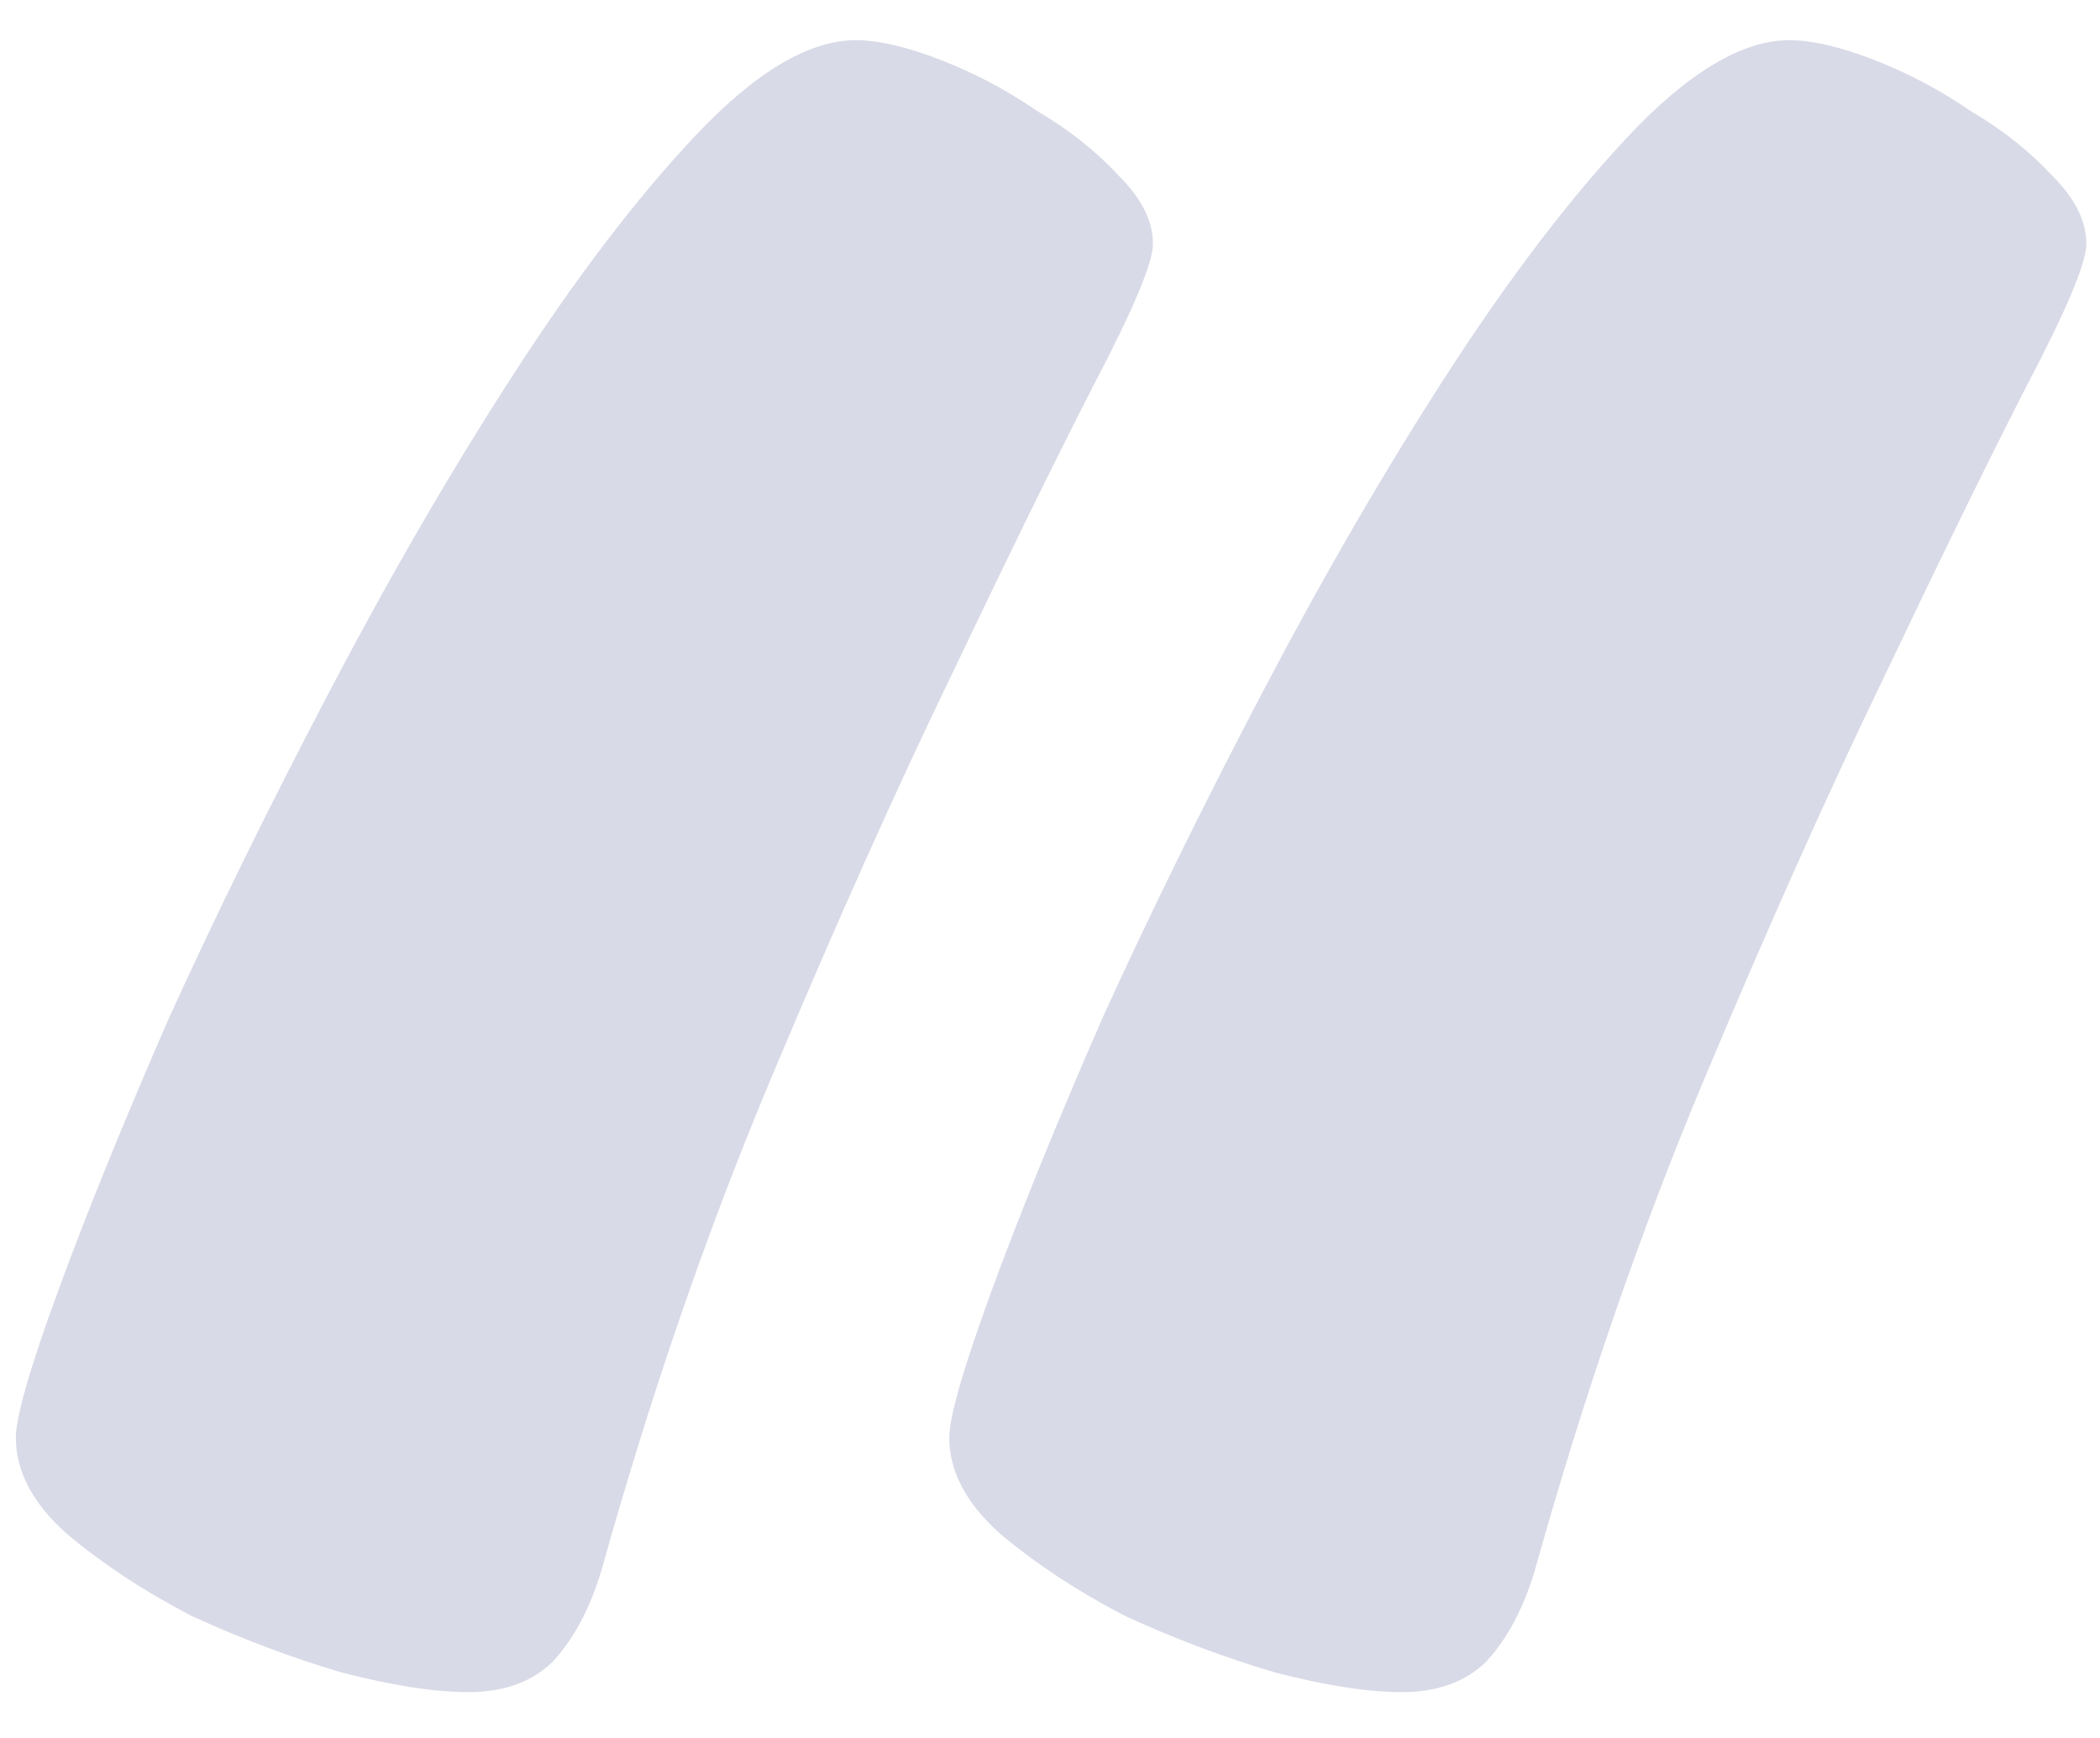 <svg  viewBox="0 0 29 24" fill="none" xmlns="http://www.w3.org/2000/svg">
<path opacity="0.4" d="M13.109 19.852C13.109 19.565 13.305 18.888 13.695 17.82C14.086 16.753 14.594 15.503 15.219 14.07C15.87 12.638 16.612 11.128 17.445 9.539C18.279 7.951 19.125 6.492 19.984 5.164C20.844 3.836 21.677 2.742 22.484 1.883C23.318 0.997 24.06 0.555 24.711 0.555C25.023 0.555 25.414 0.646 25.883 0.828C26.352 1.01 26.794 1.245 27.211 1.531C27.654 1.792 28.031 2.091 28.344 2.43C28.656 2.742 28.812 3.055 28.812 3.367C28.812 3.628 28.539 4.279 27.992 5.32C27.471 6.336 26.82 7.664 26.039 9.305C25.258 10.919 24.424 12.781 23.539 14.891C22.654 17 21.872 19.266 21.195 21.688C21.039 22.208 20.818 22.625 20.531 22.938C20.245 23.224 19.854 23.367 19.359 23.367C18.891 23.367 18.305 23.276 17.602 23.094C16.898 22.885 16.208 22.625 15.531 22.312C14.88 21.974 14.307 21.596 13.812 21.18C13.344 20.763 13.109 20.32 13.109 19.852ZM0.219 19.852C0.219 19.565 0.414 18.888 0.805 17.82C1.195 16.753 1.703 15.503 2.328 14.07C2.979 12.638 3.721 11.128 4.555 9.539C5.388 7.951 6.234 6.492 7.094 5.164C7.953 3.836 8.786 2.742 9.594 1.883C10.427 0.997 11.169 0.555 11.82 0.555C12.133 0.555 12.523 0.646 12.992 0.828C13.461 1.01 13.904 1.245 14.32 1.531C14.763 1.792 15.141 2.091 15.453 2.43C15.766 2.742 15.922 3.055 15.922 3.367C15.922 3.628 15.648 4.279 15.102 5.32C14.581 6.336 13.93 7.664 13.148 9.305C12.367 10.919 11.534 12.781 10.648 14.891C9.763 17 8.982 19.266 8.305 21.688C8.148 22.208 7.927 22.625 7.641 22.938C7.354 23.224 6.964 23.367 6.469 23.367C6 23.367 5.414 23.276 4.711 23.094C4.008 22.885 3.318 22.625 2.641 22.312C1.99 21.974 1.417 21.596 0.922 21.18C0.453 20.763 0.219 20.32 0.219 19.852Z" fill="#A1A4C3"/>
</svg>
